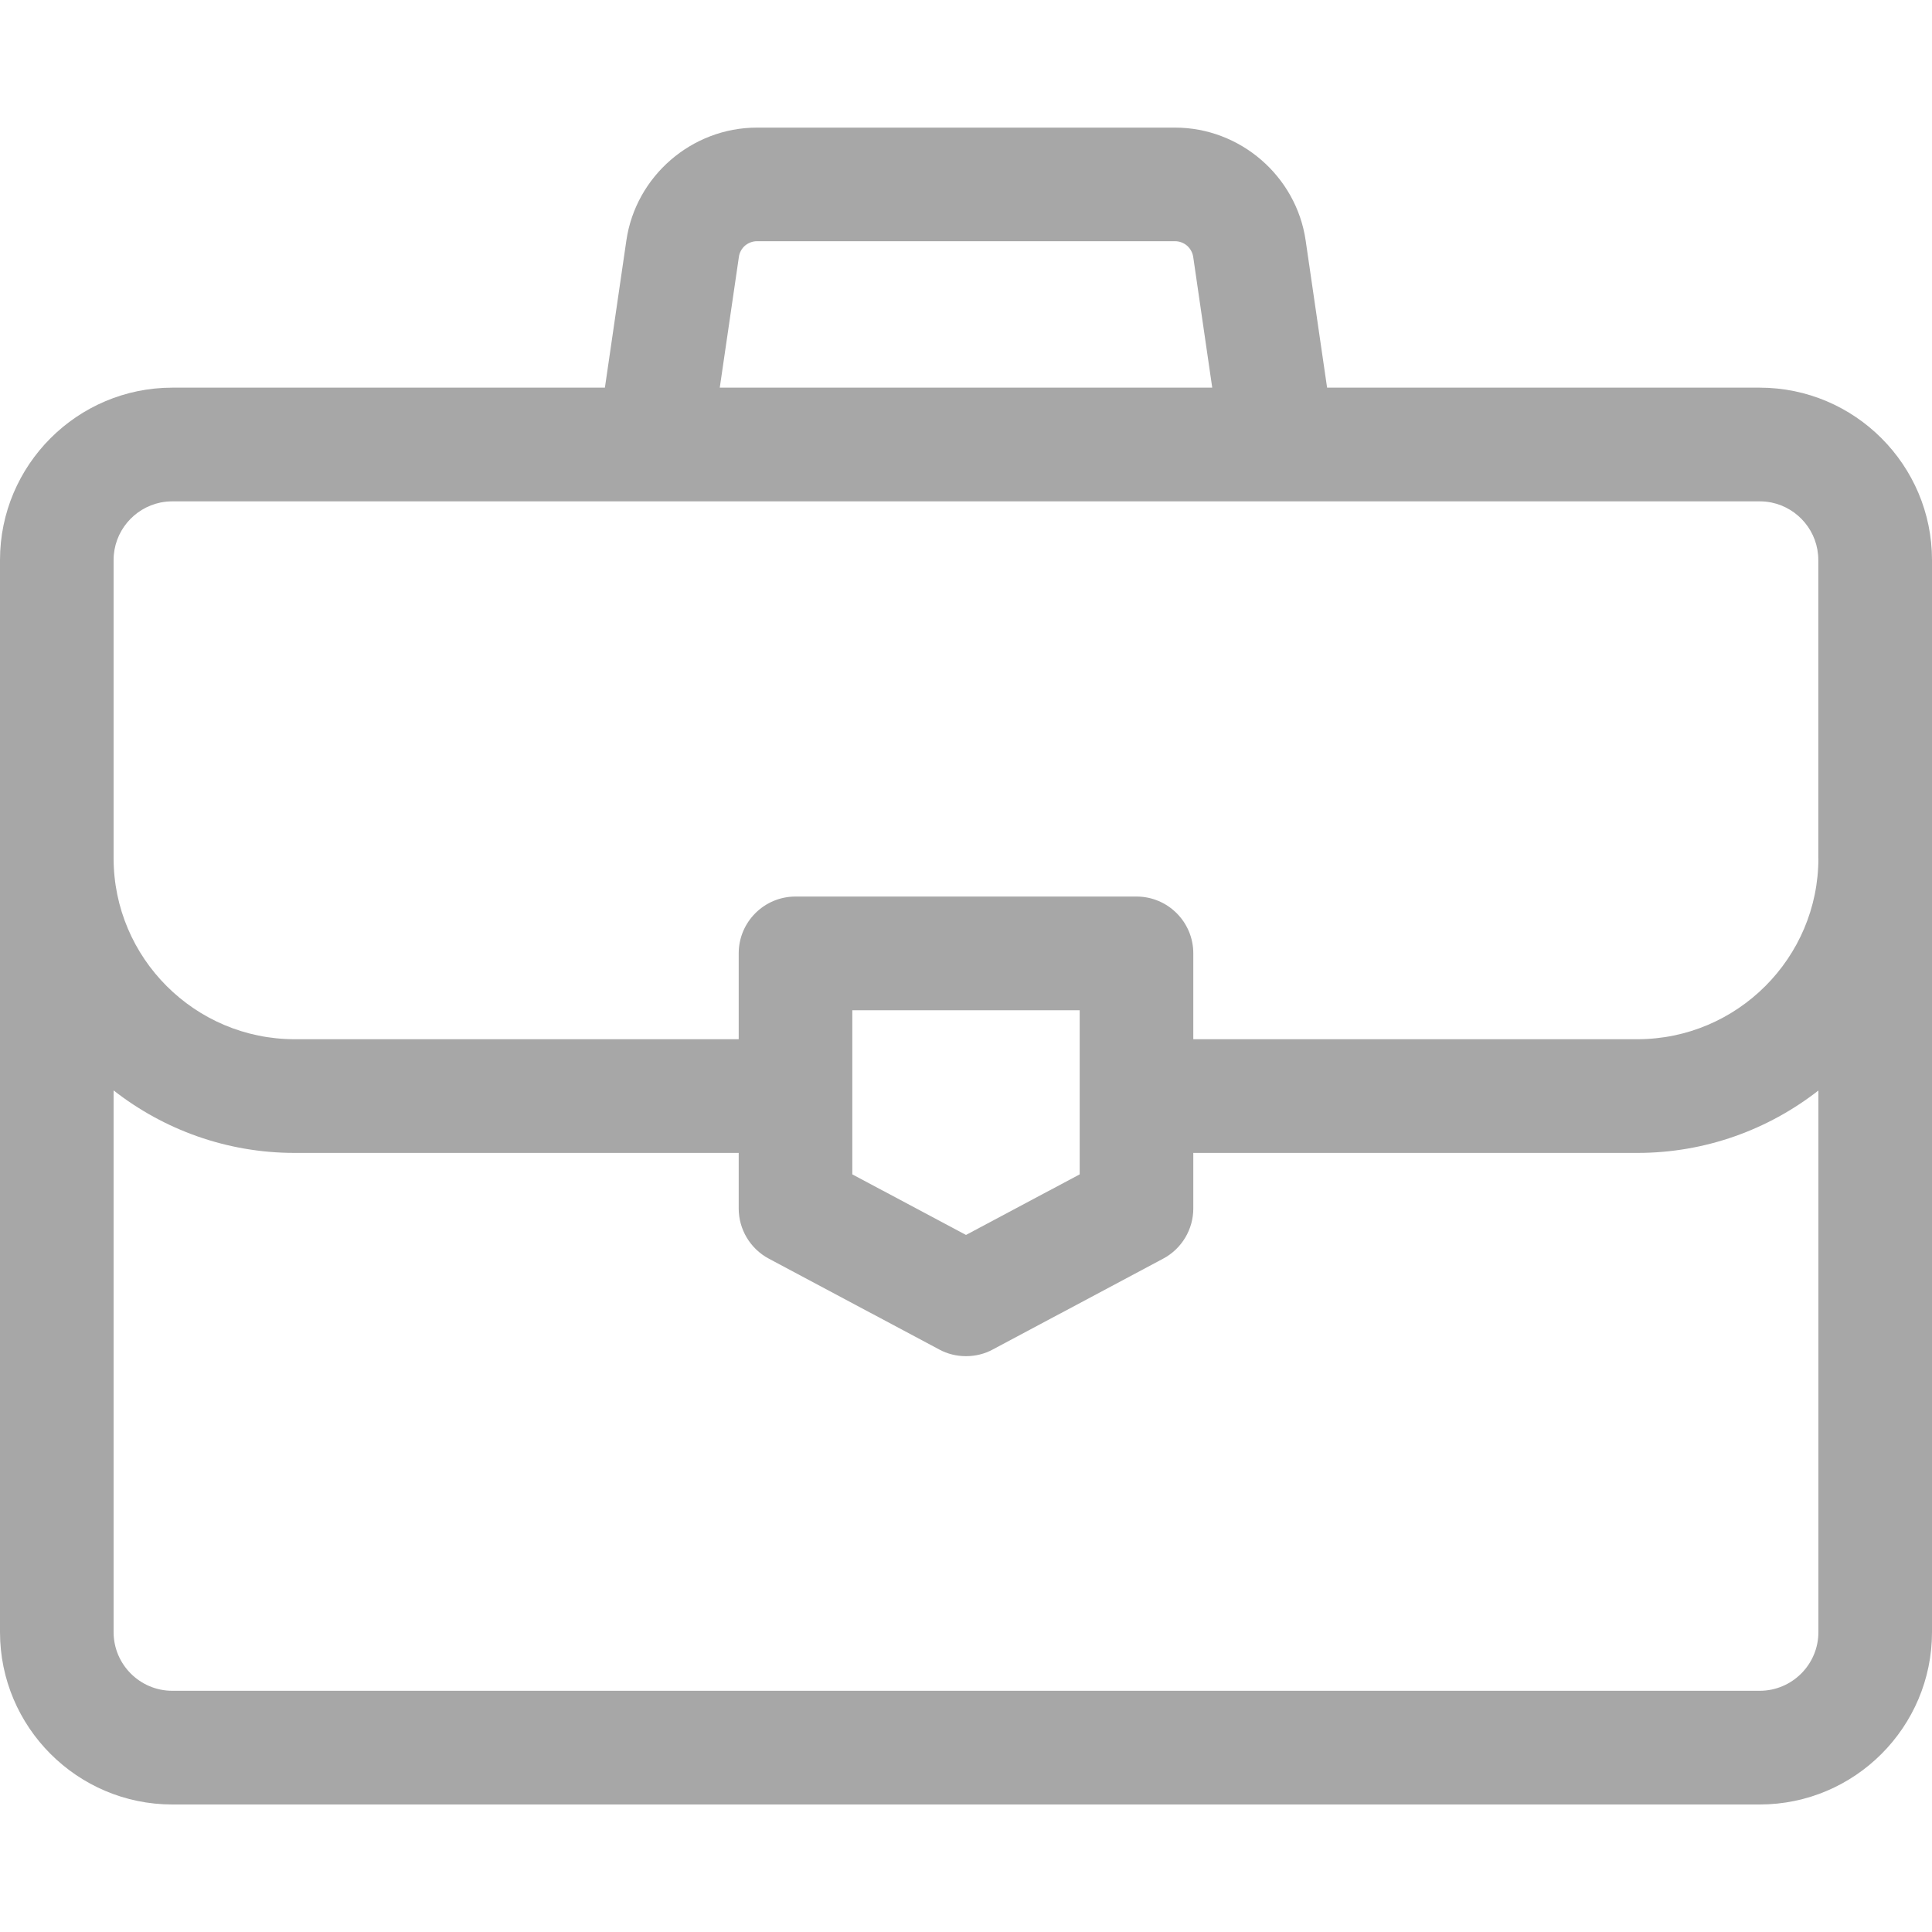 <svg width="20" height="20" viewBox="0 0 20 20" fill="none" xmlns="http://www.w3.org/2000/svg">
<path d="M18.216 4.013H13.738L13.516 2.489C13.419 1.823 12.838 1.321 12.164 1.321H7.836C7.162 1.321 6.581 1.823 6.484 2.49L6.262 4.013H1.784C0.8 4.013 0 4.814 0 5.797V16.896C0 17.879 0.8 18.68 1.784 18.68H18.216C19.2 18.68 20 17.879 20 16.896V5.797C20 4.814 19.2 4.013 18.216 4.013ZM7.649 2.659C7.655 2.614 7.678 2.573 7.712 2.543C7.747 2.514 7.79 2.497 7.836 2.497H12.164C12.21 2.497 12.254 2.514 12.288 2.543C12.322 2.573 12.345 2.614 12.352 2.659L12.549 4.013H7.451L7.649 2.659ZM18.824 16.896C18.824 17.231 18.551 17.503 18.216 17.503H1.784C1.449 17.503 1.176 17.231 1.176 16.896V11.288C1.694 11.693 2.345 11.935 3.051 11.935H7.647V12.51C7.647 12.617 7.676 12.721 7.731 12.813C7.786 12.904 7.864 12.979 7.958 13.029L9.723 13.97C9.808 14.016 9.903 14.039 10 14.039C10.097 14.039 10.192 14.016 10.277 13.97L12.042 13.029C12.136 12.979 12.214 12.904 12.269 12.813C12.324 12.721 12.353 12.617 12.353 12.51V11.935H16.949C17.655 11.935 18.306 11.693 18.824 11.289V16.896ZM8.823 12.157V10.458H11.177V12.157L10 12.784L8.823 12.157ZM18.824 8.884C18.824 9.917 17.983 10.758 16.949 10.758H12.353V9.869C12.353 9.545 12.09 9.281 11.765 9.281H8.235C7.91 9.281 7.647 9.545 7.647 9.869V10.758H3.051C2.017 10.758 1.176 9.917 1.176 8.884V5.797C1.176 5.504 1.385 5.259 1.662 5.202C1.702 5.194 1.743 5.19 1.784 5.19H18.216C18.258 5.19 18.299 5.194 18.338 5.202C18.615 5.259 18.823 5.504 18.823 5.797V8.884H18.824Z" fill="#A7A7A7"/>
</svg>
